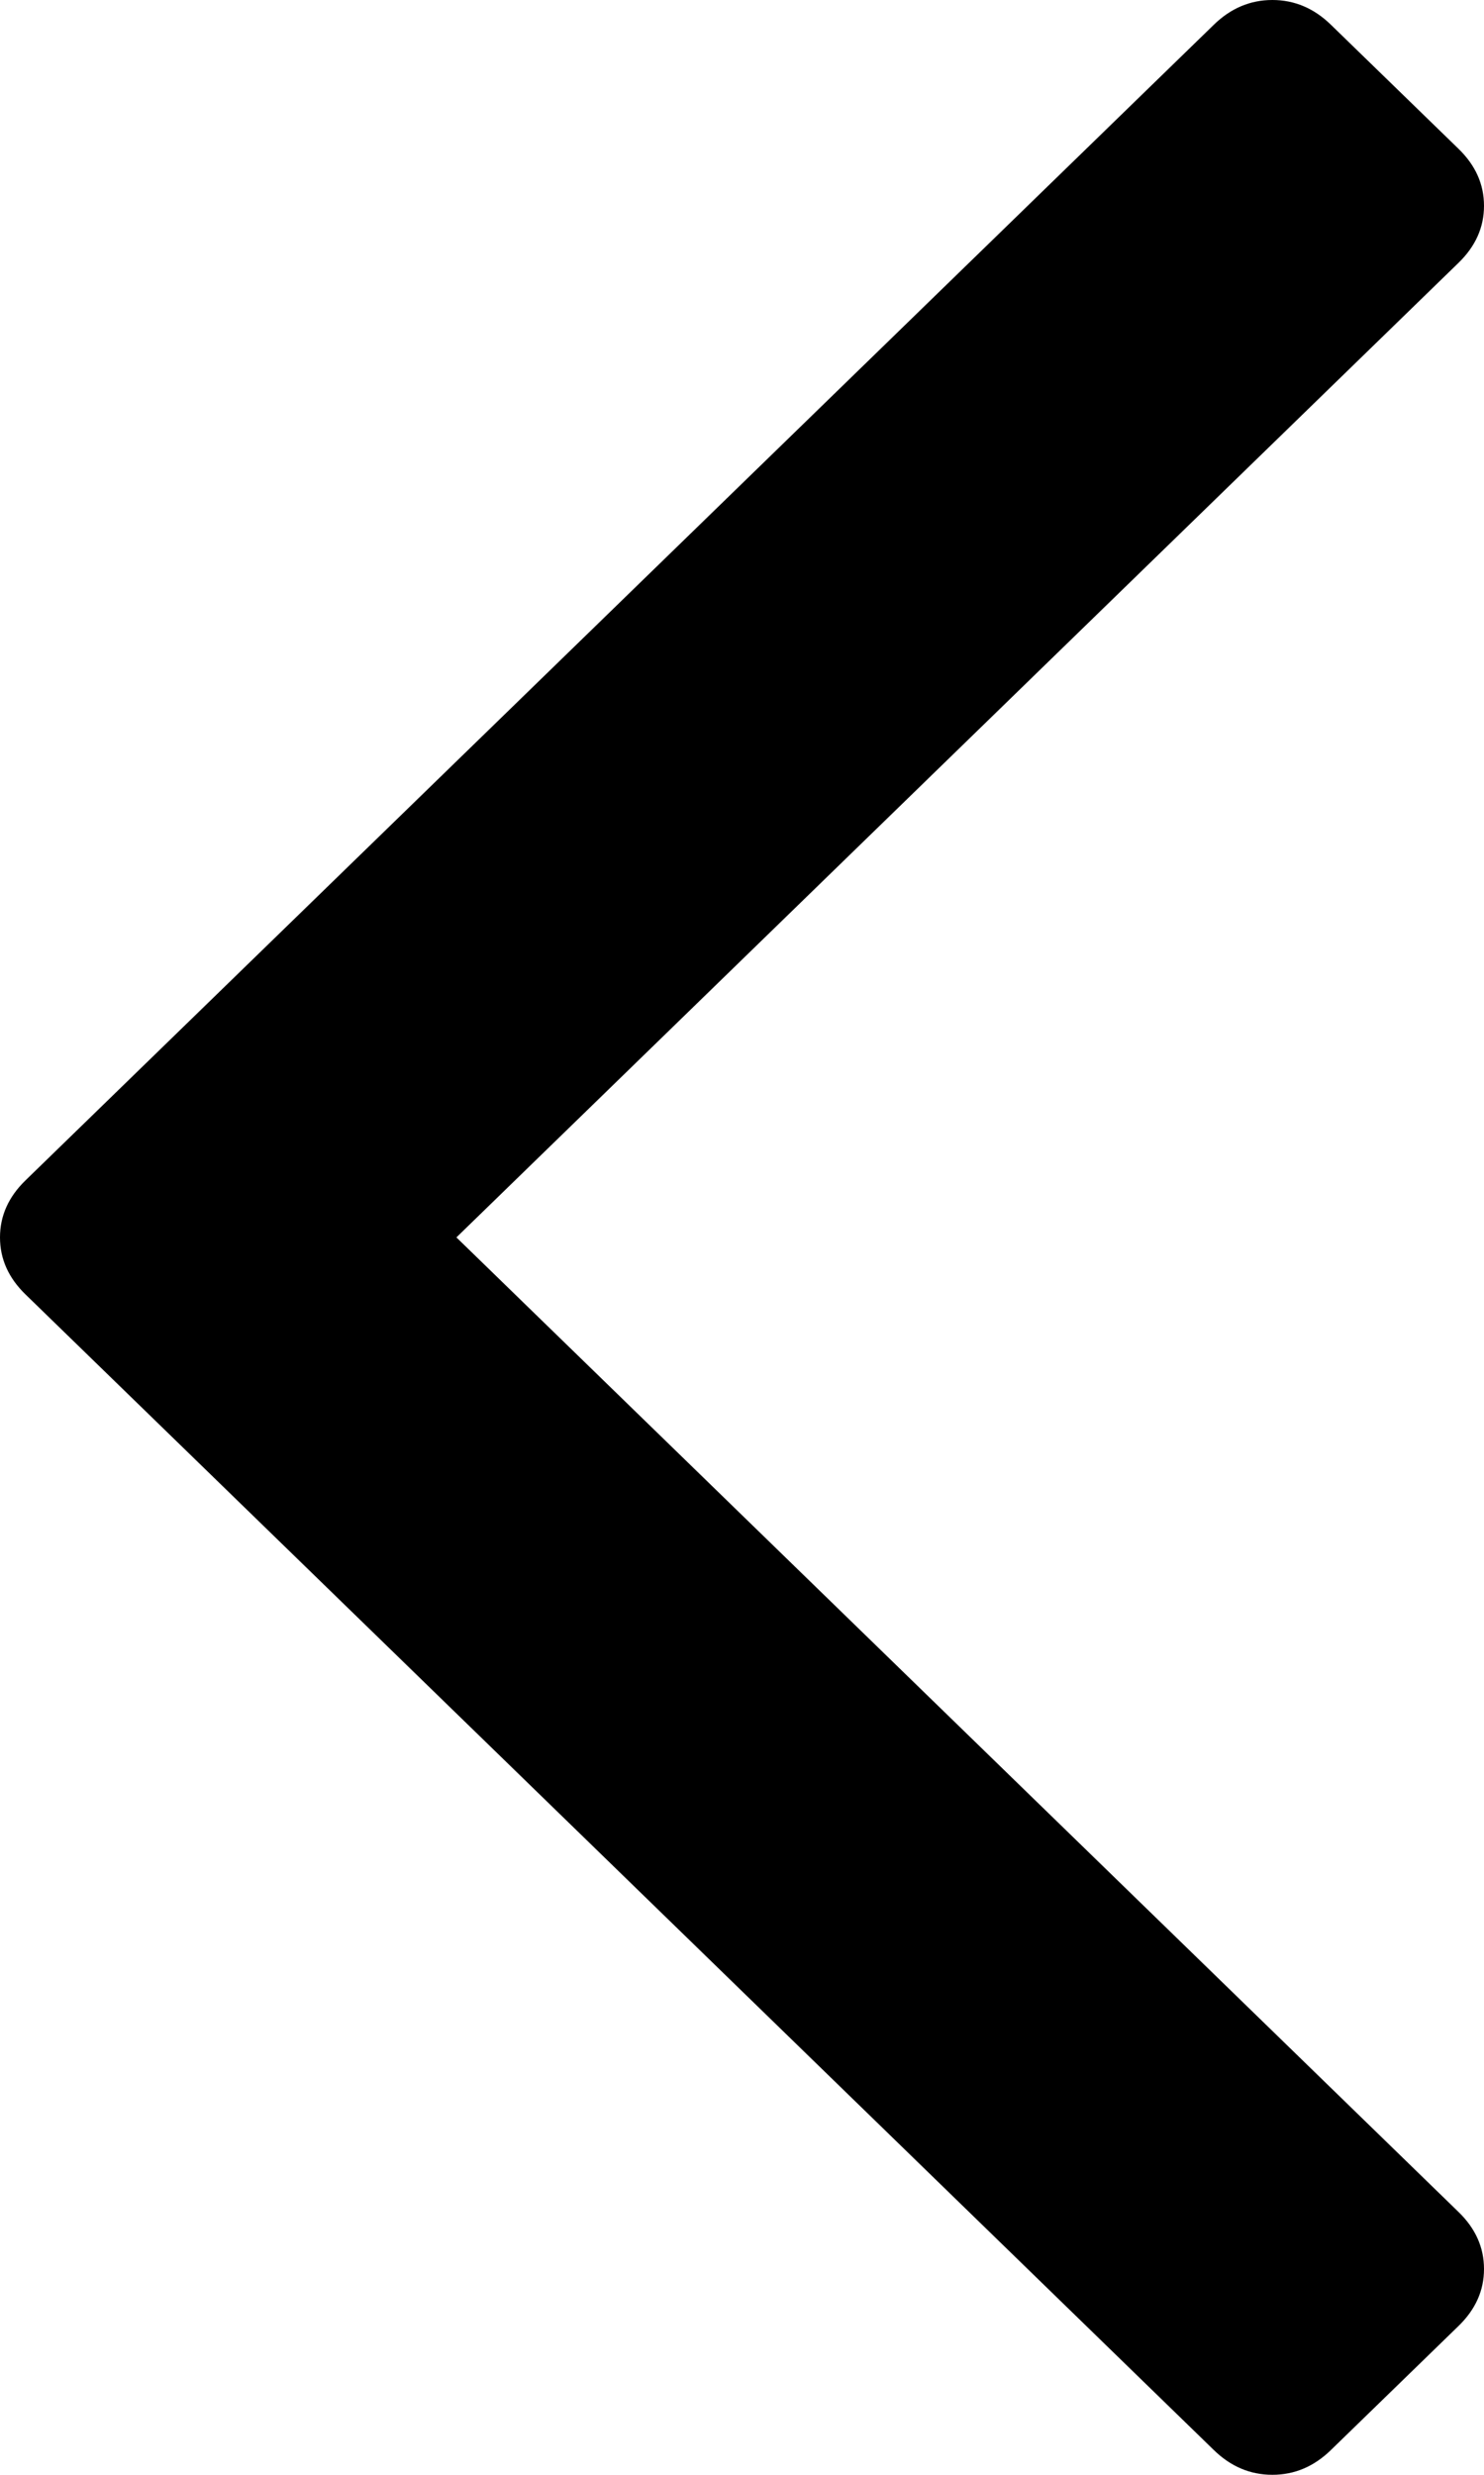﻿<?xml version="1.0" encoding="utf-8"?>
<svg version="1.1" xmlns:xlink="http://www.w3.org/1999/xlink" width="18px" height="30px" xmlns="http://www.w3.org/2000/svg">
  <g transform="matrix(1 0 0 1 -17 -16 )">
    <path d="M 17.691 1.804  C 17.897 2.004  18 2.234  18 2.495  C 18 2.756  17.897 2.986  17.691 3.186  L 5.536 15  L 17.691 26.814  C 17.897 27.014  18 27.244  18 27.505  C 18 27.766  17.897 27.996  17.691 28.196  L 16.144 29.699  C 15.938 29.9  15.701 30  15.433 30  C 15.165 30  14.928 29.9  14.722 29.699  L 0.309 15.691  C 0.103 15.491  0 15.261  0 15  C 0 14.739  0.103 14.509  0.309 14.309  L 14.722 0.301  C 14.928 0.1  15.165 0  15.433 0  C 15.701 0  15.938 0.1  16.144 0.301  L 17.691 1.804  Z " fill-rule="nonzero" fill="#000000" stroke="none" transform="matrix(1 0 0 1 17 16 )" />
  </g>
</svg>